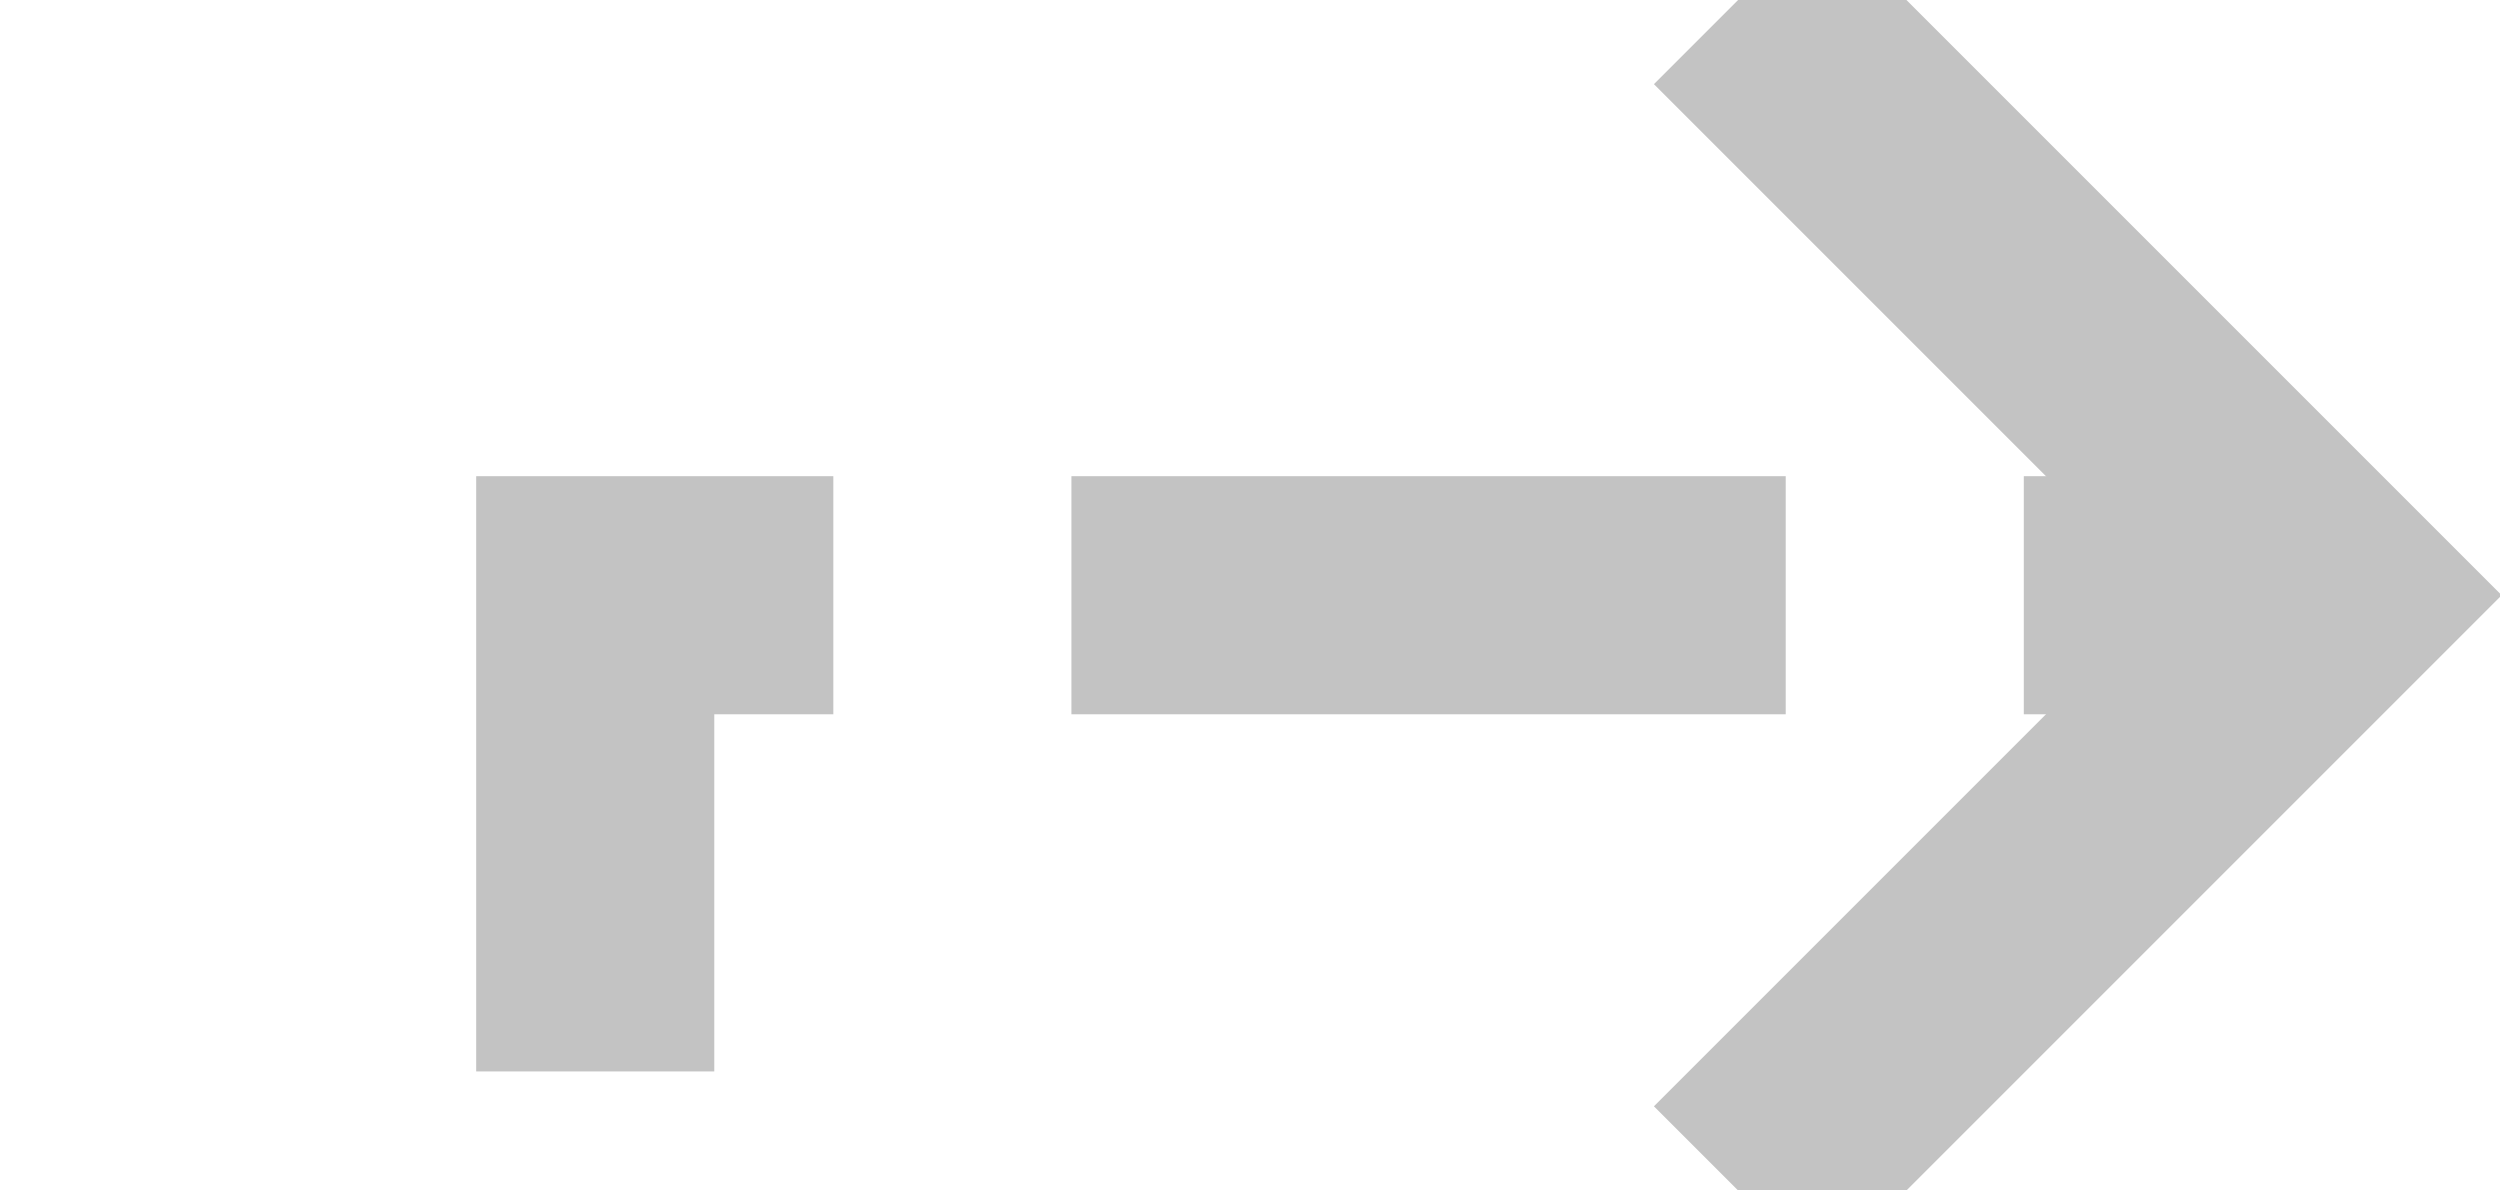 ﻿<?xml version="1.0" encoding="utf-8"?>
<svg version="1.1" xmlns:xlink="http://www.w3.org/1999/xlink" width="21px" height="10px" preserveAspectRatio="xMinYMid meet" viewBox="725 844  21 8" xmlns="http://www.w3.org/2000/svg">
  <path d="M 337 1187  L 370 1187  L 370 980  L 730 980  L 730 848  L 744 848  " stroke-width="2" stroke-dasharray="6,2" stroke="#c3c3c3" fill="none" />
  <path d="M 738.893 843.707  L 743.186 848  L 738.893 852.293  L 740.307 853.707  L 745.307 848.707  L 746.014 848  L 745.307 847.293  L 740.307 842.293  L 738.893 843.707  Z " fill-rule="nonzero" fill="#c3c3c3" stroke="none" />
</svg>